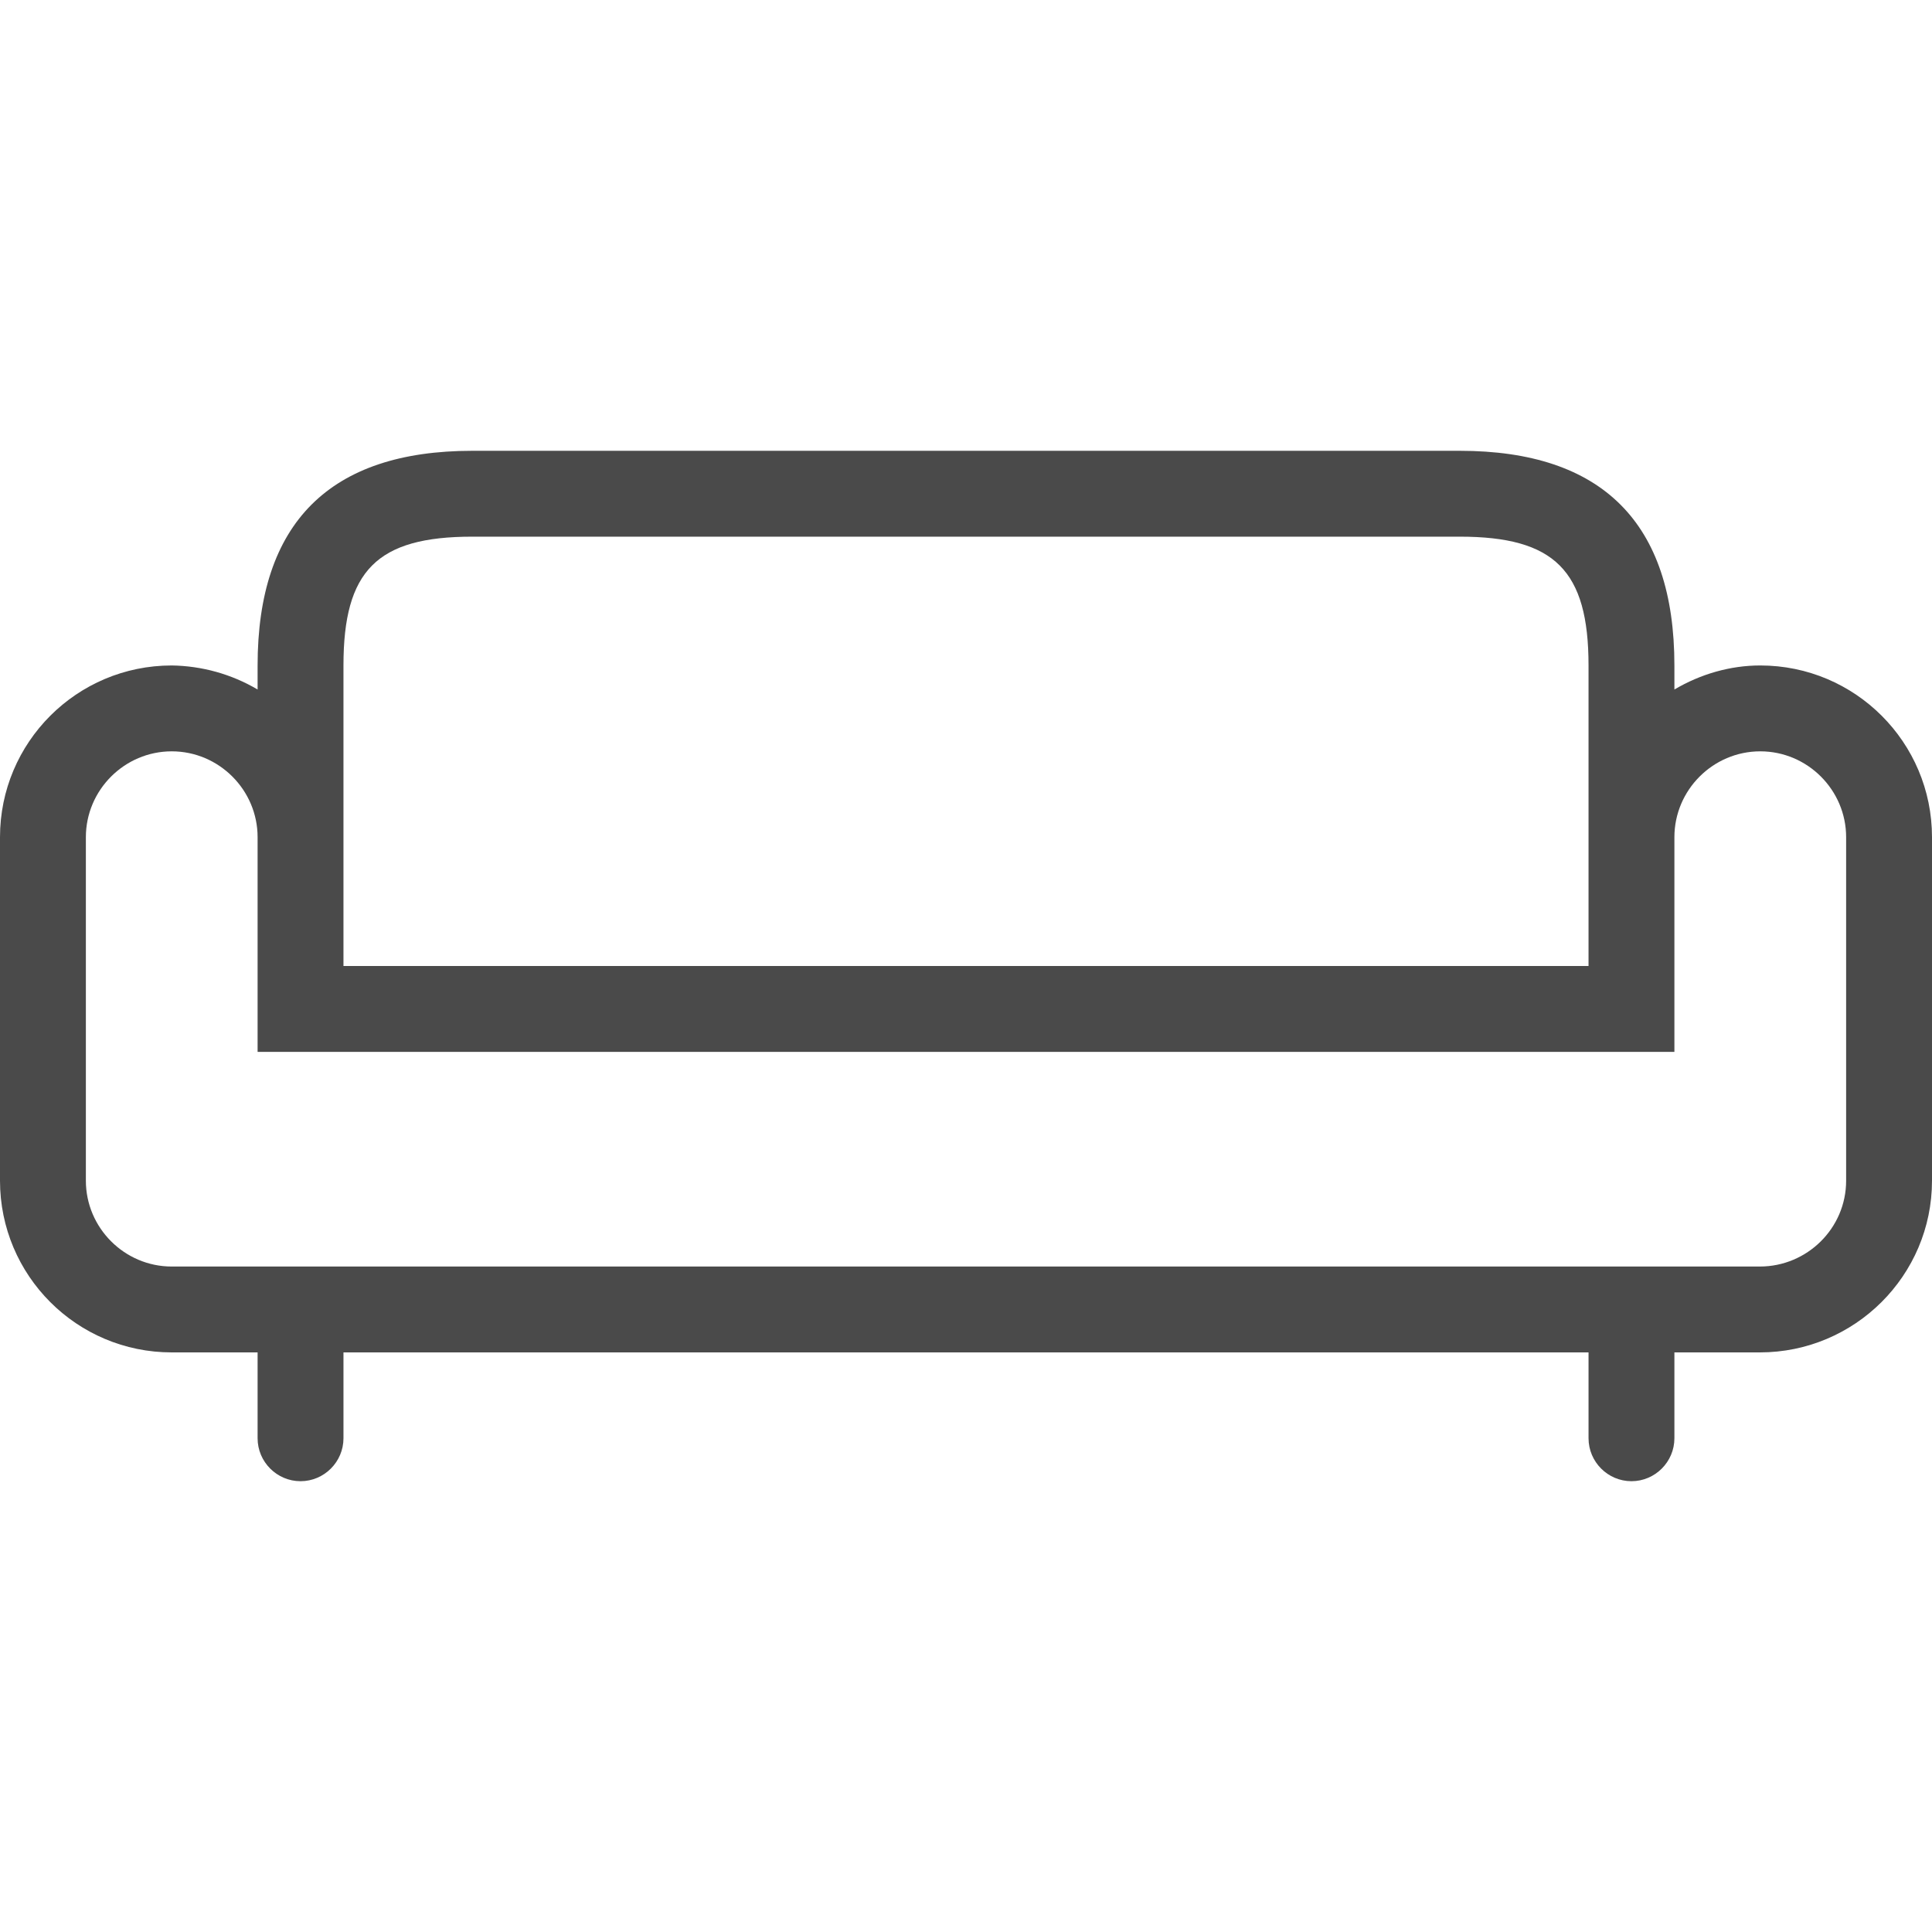 <?xml version="1.0" encoding="UTF-8" standalone="no"?>
<!DOCTYPE svg PUBLIC "-//W3C//DTD SVG 1.1//EN" "http://www.w3.org/Graphics/SVG/1.1/DTD/svg11.dtd">
<svg width="100%" height="100%" viewBox="0 0 480 480" version="1.1" xmlns="http://www.w3.org/2000/svg" xmlns:xlink="http://www.w3.org/1999/xlink" xml:space="preserve" style="fill-rule:evenodd;clip-rule:evenodd;stroke-linejoin:round;stroke-miterlimit:1.414;">
    <path d="M437.333,165.333C429.866,165.333 422.506,167.466 416,171.306L416,165.333C416,129.92 398.08,112 362.667,112L117.333,112C81.92,112 64,129.92 64,165.333L64,171.306C57.493,167.466 50.133,165.439 42.667,165.333C19.093,165.333 0,184.427 0,208L0,293.333C0,316.907 19.093,336 42.667,336L64,336L64,357.333C64,363.2 68.8,368 74.667,368C80.534,368 85.334,363.2 85.334,357.333L85.334,336L394.667,336L394.667,357.333C394.667,363.2 399.467,368 405.334,368C411.2,368 416,363.2 416,357.333L416,336L437.227,336C460.8,336 480,316.907 480,293.333L480,208C480,184.427 460.907,165.333 437.333,165.333ZM85.333,165.333C85.333,141.76 93.653,133.333 117.333,133.333L362.666,133.333C386.239,133.333 394.666,141.76 394.666,165.333L394.666,240L85.333,240L85.333,165.333ZM458.667,293.333C458.667,305.173 448.96,314.666 437.227,314.666L42.667,314.666C30.934,314.666 21.334,305.066 21.334,293.333L21.334,208C21.334,196.267 30.934,186.667 42.667,186.667C54.4,186.667 64,196.267 64,208L64,261.333L416,261.333L416,208C416,196.267 425.6,186.667 437.333,186.667C449.066,186.667 458.666,196.267 458.666,208L458.666,293.333L458.667,293.333Z" style="fill:rgb(74,74,74);fill-rule:nonzero;"/>
</svg>
